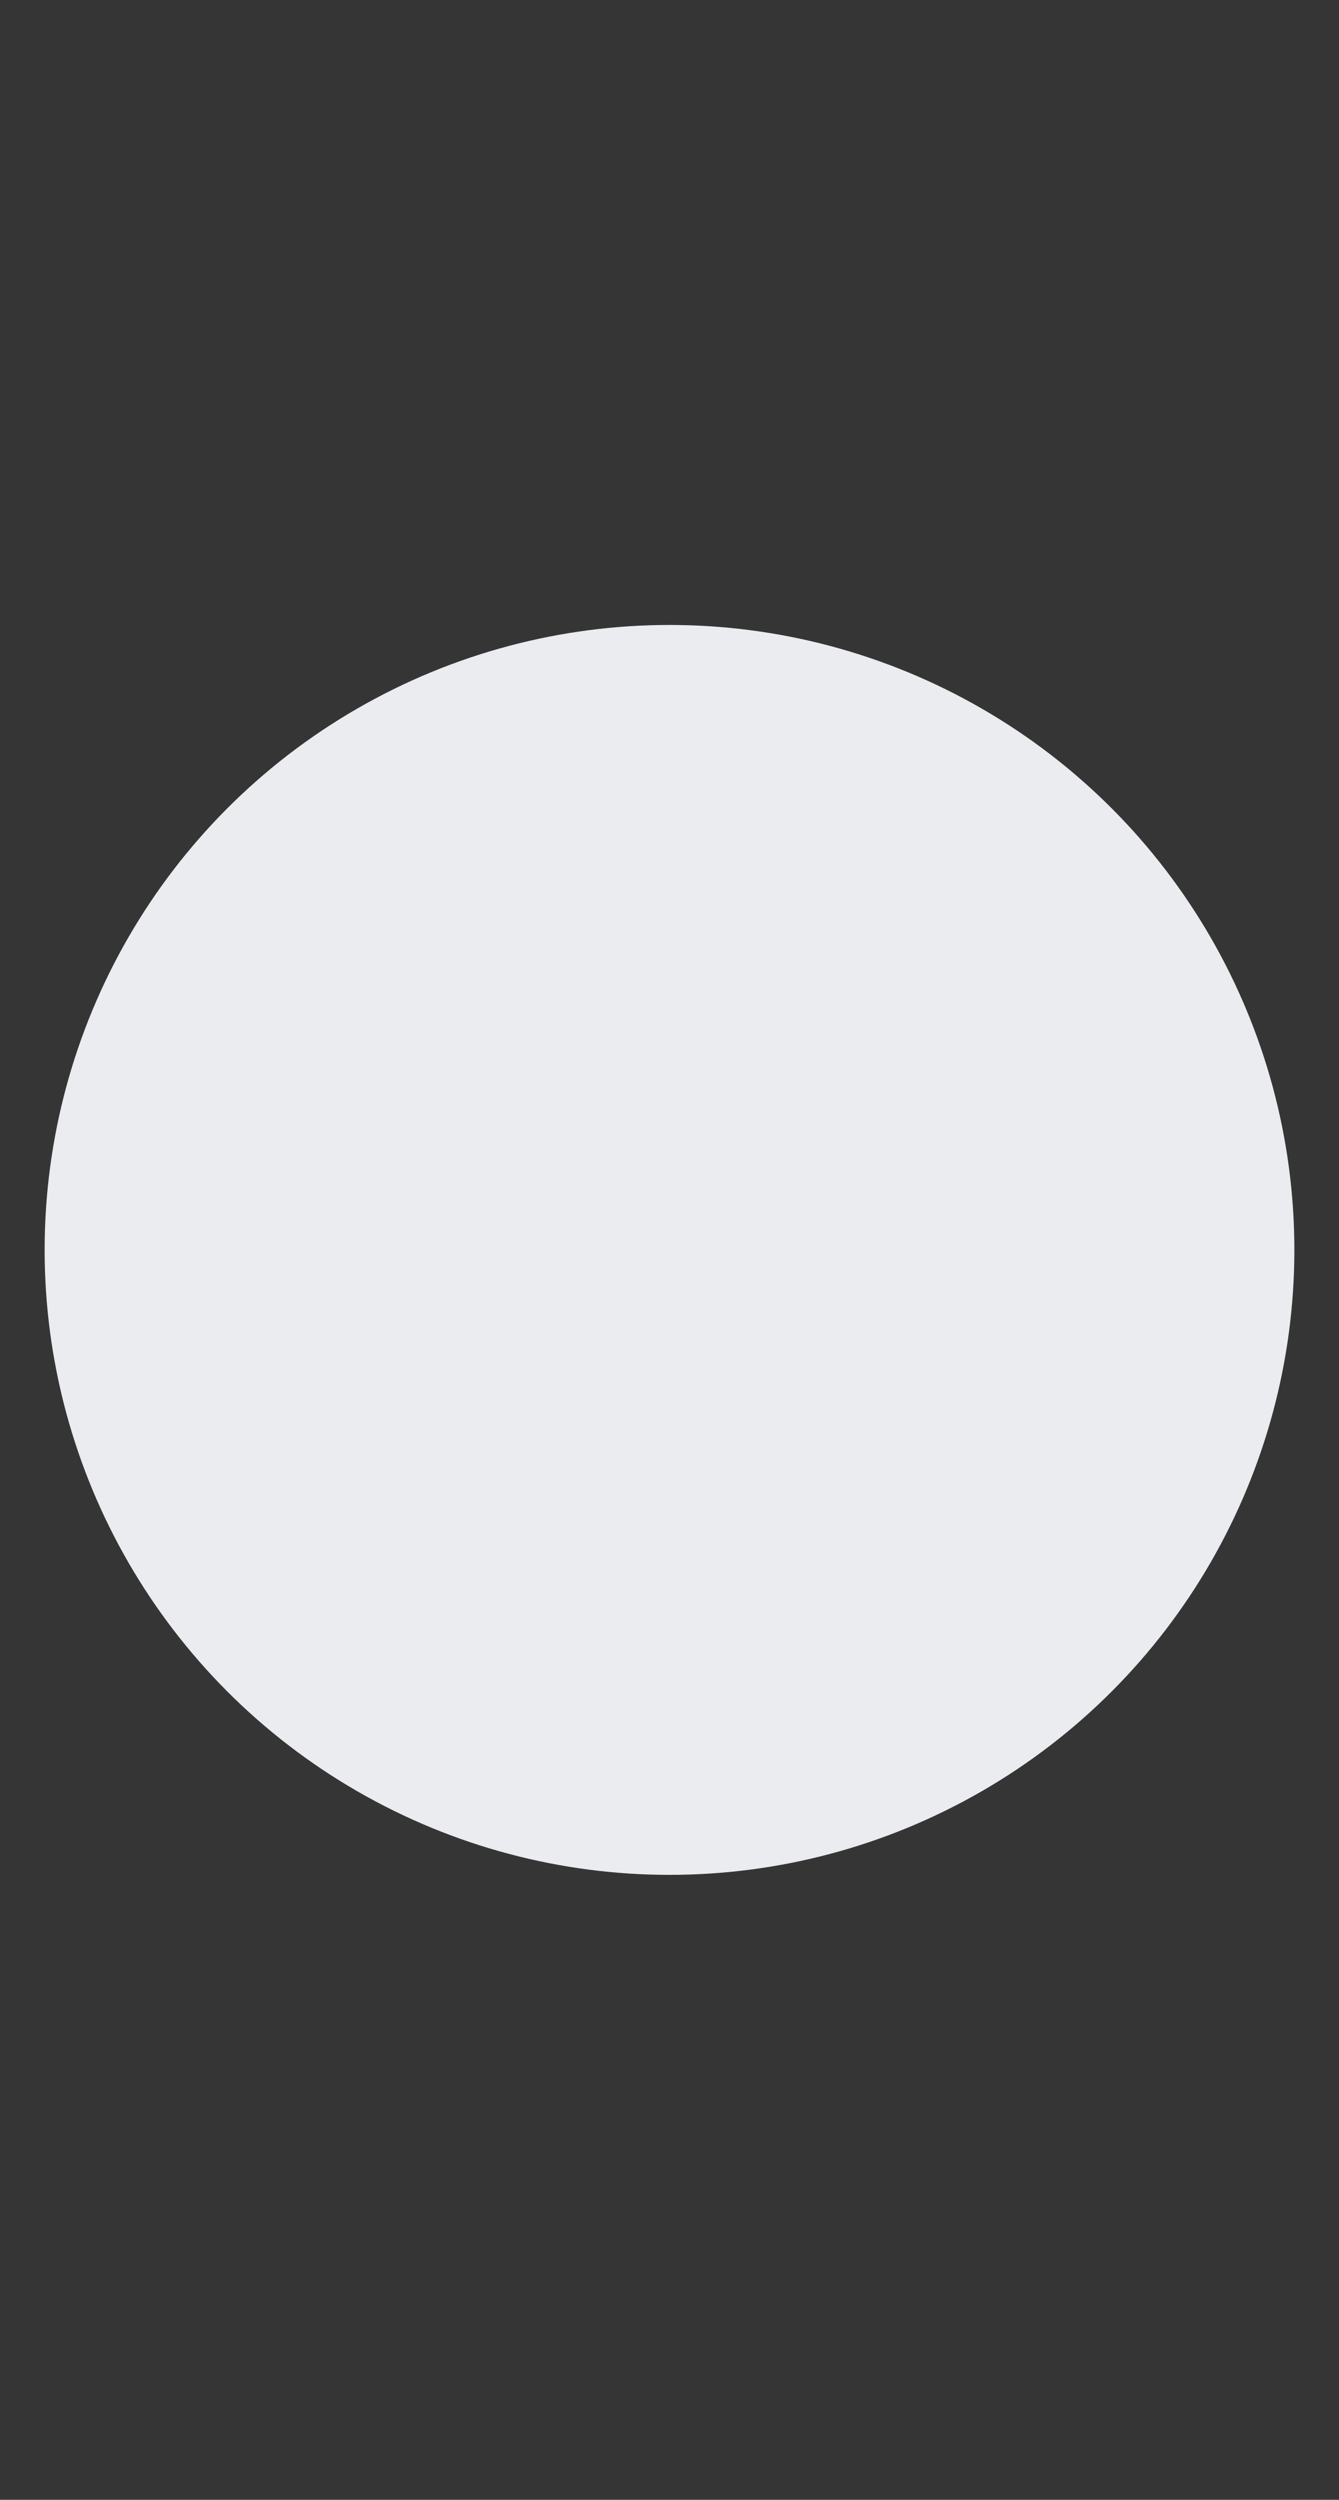 <?xml version="1.0" encoding="UTF-8" standalone="no"?>
<svg width="30px" height="56px" viewBox="0 0 30 56" version="1.1" xmlns="http://www.w3.org/2000/svg" xmlns:xlink="http://www.w3.org/1999/xlink">
    <rect x="0" y="0" width="30" height="56" fill="#333333" stroke="none"/>
    <!-- Generator: Sketch 39.1 (31720) - http://www.bohemiancoding.com/sketch -->
    <title>icon--settings--solarRefund</title>
    <desc>Created with Sketch.</desc>
    <defs></defs>
    <g id="Icons-Export" stroke="none" stroke-width="1" fill="none" fill-rule="evenodd">
        <g id="icon--settings--solarRefund">
            <rect id="Rectangle-5-Copy" fill-opacity="0.01" fill="#FFFFFF" x="0" y="0" width="30" height="56"></rect>
            <ellipse id="Oval" fill="#EAECEF" cx="15" cy="28" rx="14" ry="14"></ellipse>
        </g>
    </g>
</svg>